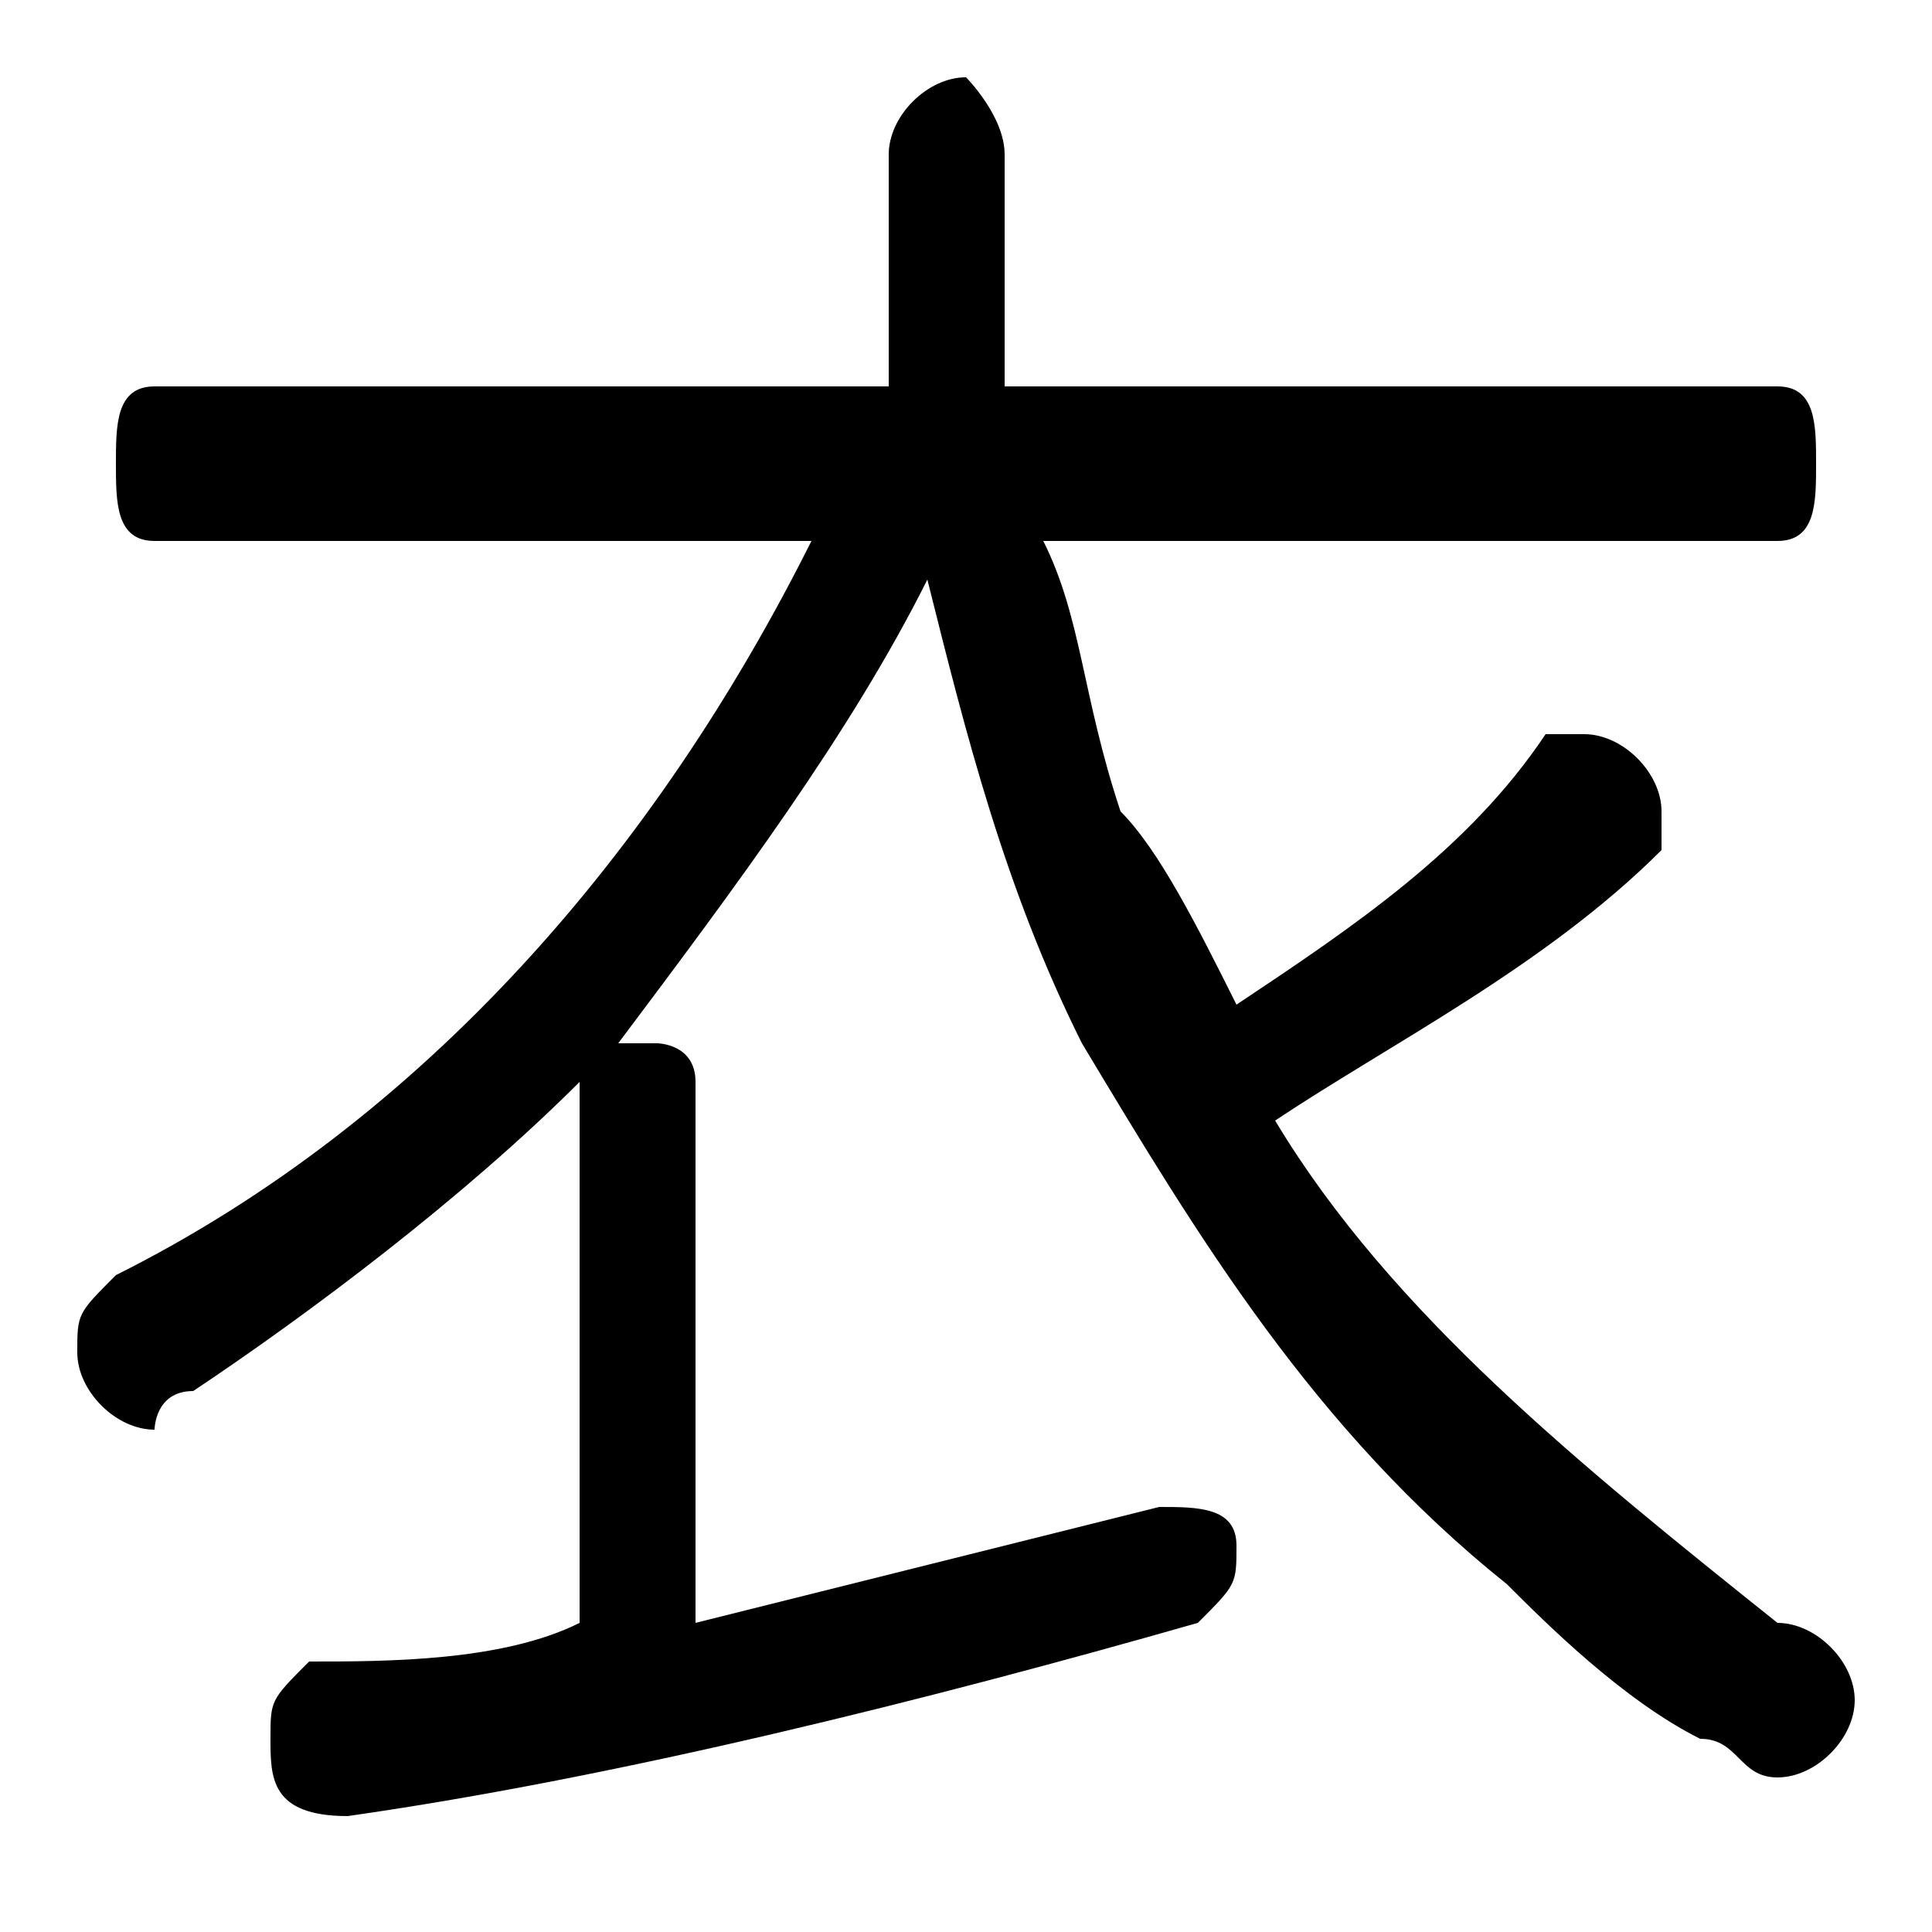 <svg xmlns="http://www.w3.org/2000/svg" viewBox="0 -44.0 50.0 50.0">
    <rect x="0" y="-44.0" width="50.0" height="50.0" fill="#808080" stroke="none"/>
    <g transform="scale(1, -1)">
        <!-- ボディの枠 -->
        <rect x="0" y="-6.0" width="50.0" height="50.0"
            stroke="white" fill="white"/>
        <!-- グリフ座標系の原点 -->
        <circle cx="0" cy="0" r="5" fill="white"/>
        <!-- グリフのアウトライン -->
        <g style="fill:black;stroke:#000000;stroke-width:0;stroke-linecap:round;stroke-linejoin:round;">
        <path d="M 26.0 34.0 L 26.0 40.0 C 26.0 41.0 25.0 42.0 25.0 42.0 C 24.0 42.0 23.0 41.0 23.0 40.0 L 23.0 34.0 L 4.0 34.0 C 3.0 34.0 3.0 33.0 3.0 32.0 C 3.0 31.0 3.0 30.0 4.0 30.0 L 21.0 30.0 C 17.0 22.0 11.0 15.0 3.0 11.0 C 2.0 10.0 2.0 10.0 2.0 9.0 C 2.0 8.0 3.0 7.0 4.0 7.0 C 4.0 7.0 4.0 8.0 5.0 8.0 C 8.0 10.0 12.0 13.0 15.0 16.0 L 15.0 16.0 L 15.0 2.0 C 13.0 1.0 10.0 1.0 8.0 1.0 C 7.0 0.0 7.0 -0.0 7.0 -1.0 C 7.0 -2.0 7.0 -3.0 9.0 -3.0 C 16.0 -2.0 24.0 -0.0 31.0 2.0 C 32.0 3.0 32.0 3.0 32.0 4.0 C 32.0 5.0 31.0 5.0 30.0 5.0 C 30.0 5.0 30.0 5.0 30.0 5.0 C 26.0 4.0 22.0 3.0 18.0 2.0 L 18.0 16.0 C 18.0 17.0 17.0 17.0 17.0 17.0 C 16.0 17.0 16.0 17.0 16.0 17.0 C 19.0 21.0 22.0 25.0 24.0 29.0 C 25.0 25.0 26.0 21.0 28.0 17.0 C 31.0 12.0 34.0 7.0 39.0 3.0 C 40.0 2.0 42.0 0.0 44.0 -1.0 C 45.0 -1.0 45.0 -2.0 46.0 -2.0 C 47.0 -2.0 48.0 -1.0 48.0 0.0 C 48.0 1.0 47.0 2.0 46.0 2.0 C 41.0 6.0 36.0 10.0 33.0 15.0 C 36.0 17.0 40.0 19.0 43.0 22.0 C 43.0 22.0 43.0 23.0 43.0 23.0 C 43.0 24.0 42.0 25.0 41.0 25.0 C 41.0 25.0 41.0 25.0 40.0 25.0 C 38.0 22.0 35.0 20.0 32.0 18.0 C 31.0 20.0 30.0 22.0 29.0 23.0 C 28.0 26.0 28.0 28.0 27.0 30.0 L 46.0 30.0 C 47.0 30.0 47.0 31.0 47.0 32.0 C 47.0 33.0 47.0 34.0 46.0 34.0 Z"/>
    </g>
    </g>
</svg>
